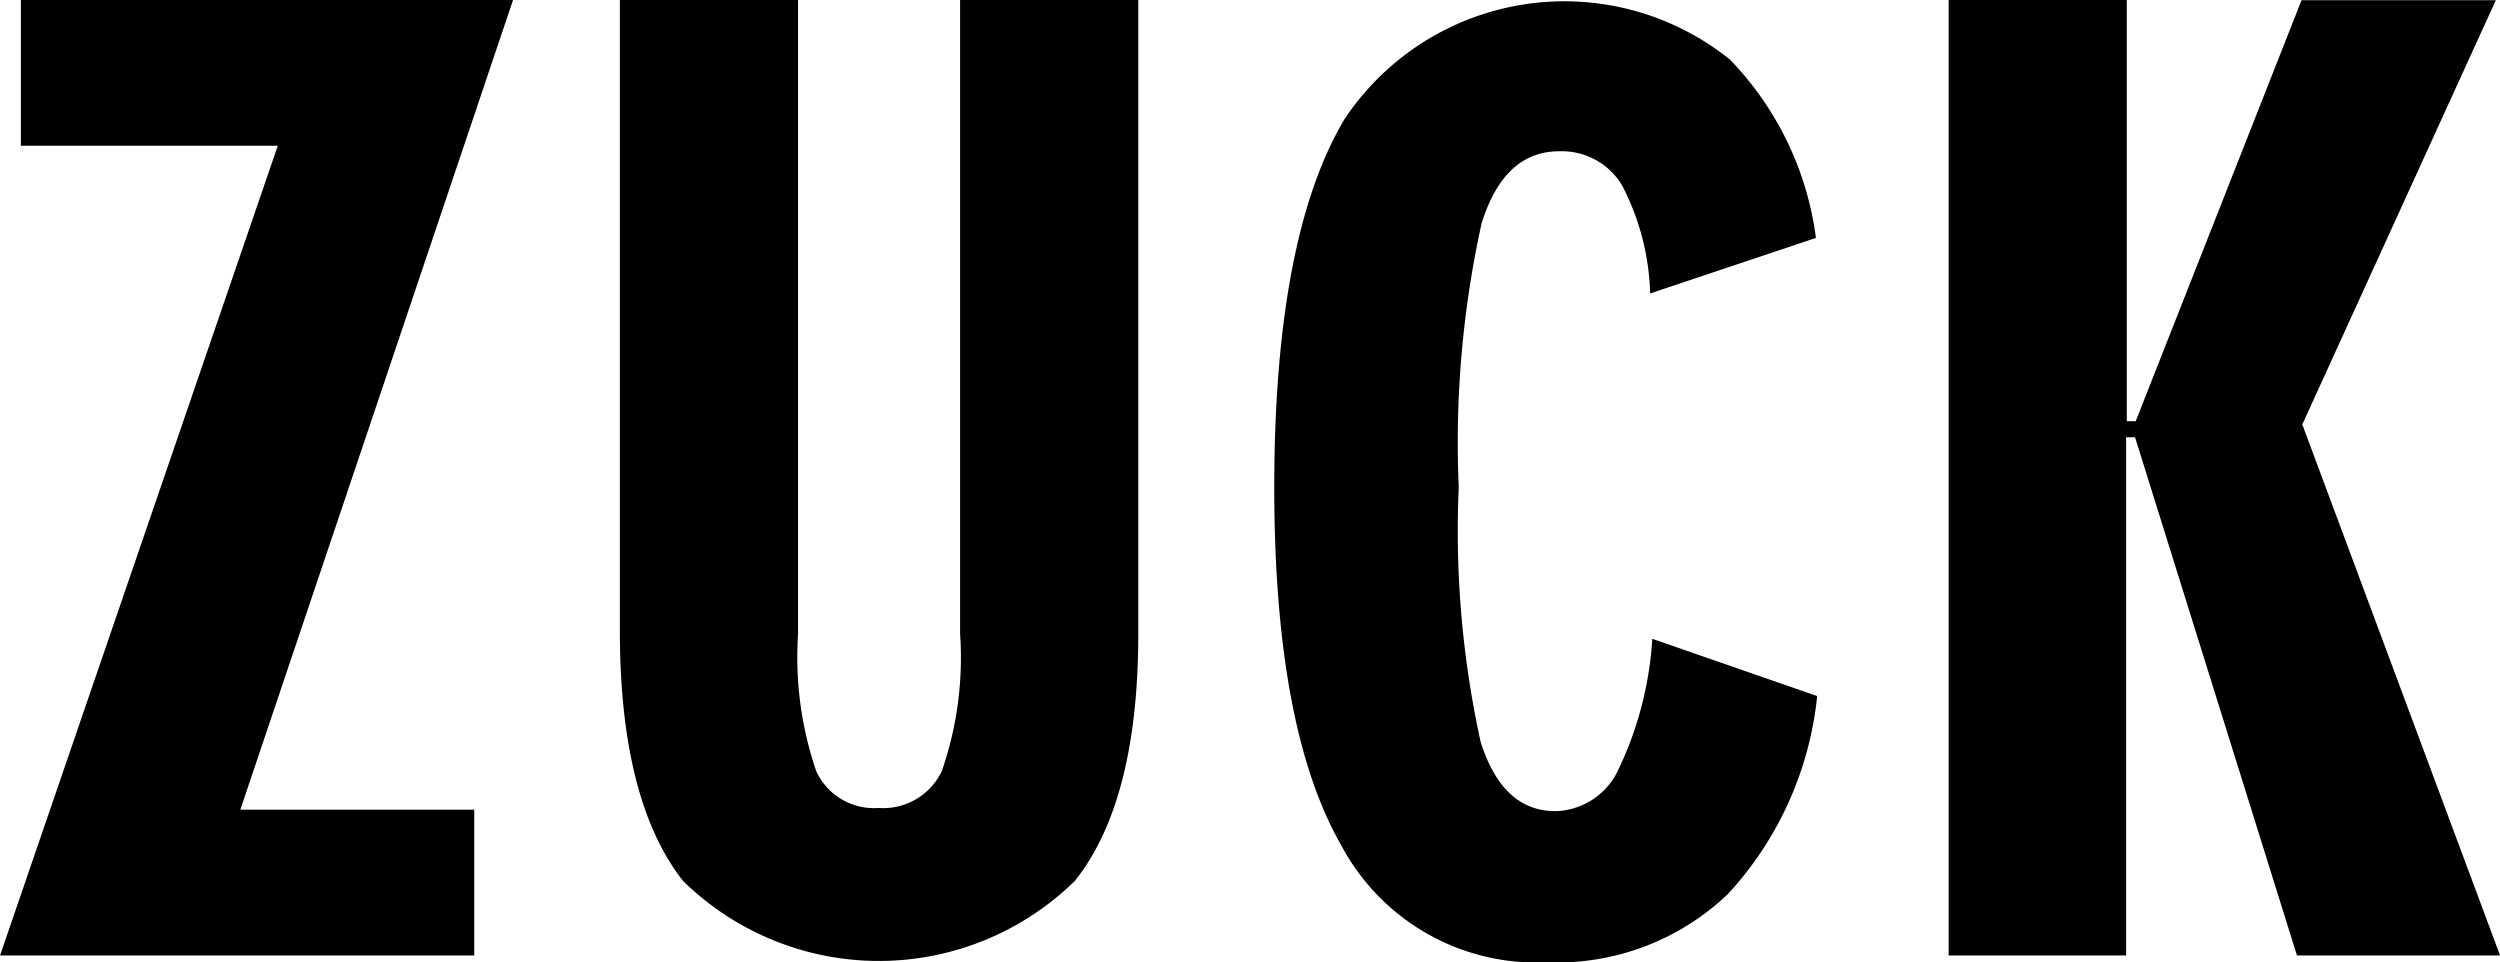 <svg xmlns="http://www.w3.org/2000/svg" width="54.718" height="21.066" viewBox="0 0 54.718 21.066"><g transform="translate(-365.22 -298.927)"><path d="M164.6,332.222v-3.19H159.48l5.969-17.722H154.677v3.19H160.3l-6.079,17.722Z" transform="translate(211 -12.383)"/><path d="M193.885,330.588a6.123,6.123,0,0,0,8.581,0q1.389-1.747,1.386-5.43V311.31h-3.9v13.876a7.574,7.574,0,0,1-.4,3,1.418,1.418,0,0,1-1.382.808,1.393,1.393,0,0,1-1.365-.8,7.721,7.721,0,0,1-.4-3.006V311.31h-3.9v13.848Q192.514,328.837,193.885,330.588Z" transform="translate(186.282 -12.383)"/><path d="M241.17,325.344a7.713,7.713,0,0,1-.73,2.836,1.563,1.563,0,0,1-1.389.936q-1.159,0-1.638-1.517a21.536,21.536,0,0,1-.479-5.575,22.291,22.291,0,0,1,.5-5.774c.333-1.063.9-1.577,1.7-1.577a1.539,1.539,0,0,1,1.372.741,5.431,5.431,0,0,1,.617,2.371l3.629-1.216a6.9,6.9,0,0,0-1.879-3.9,5.781,5.781,0,0,0-8.439,1.3q-1.535,2.577-1.538,8.056,0,5.285,1.467,7.84a4.835,4.835,0,0,0,4.487,2.559,5.423,5.423,0,0,0,3.973-1.492,7.513,7.513,0,0,0,1.956-4.335Z" transform="translate(160.214 -12.435)"/><path d="M278.435,332.222V320.88h.195l3.544,11.342h4.445L282.291,320.6l4.236-9.286h-4.253l-3.629,9.215h-.195V311.31h-3.9v20.912Z" transform="translate(133.32 -12.383)"/></g></svg>
